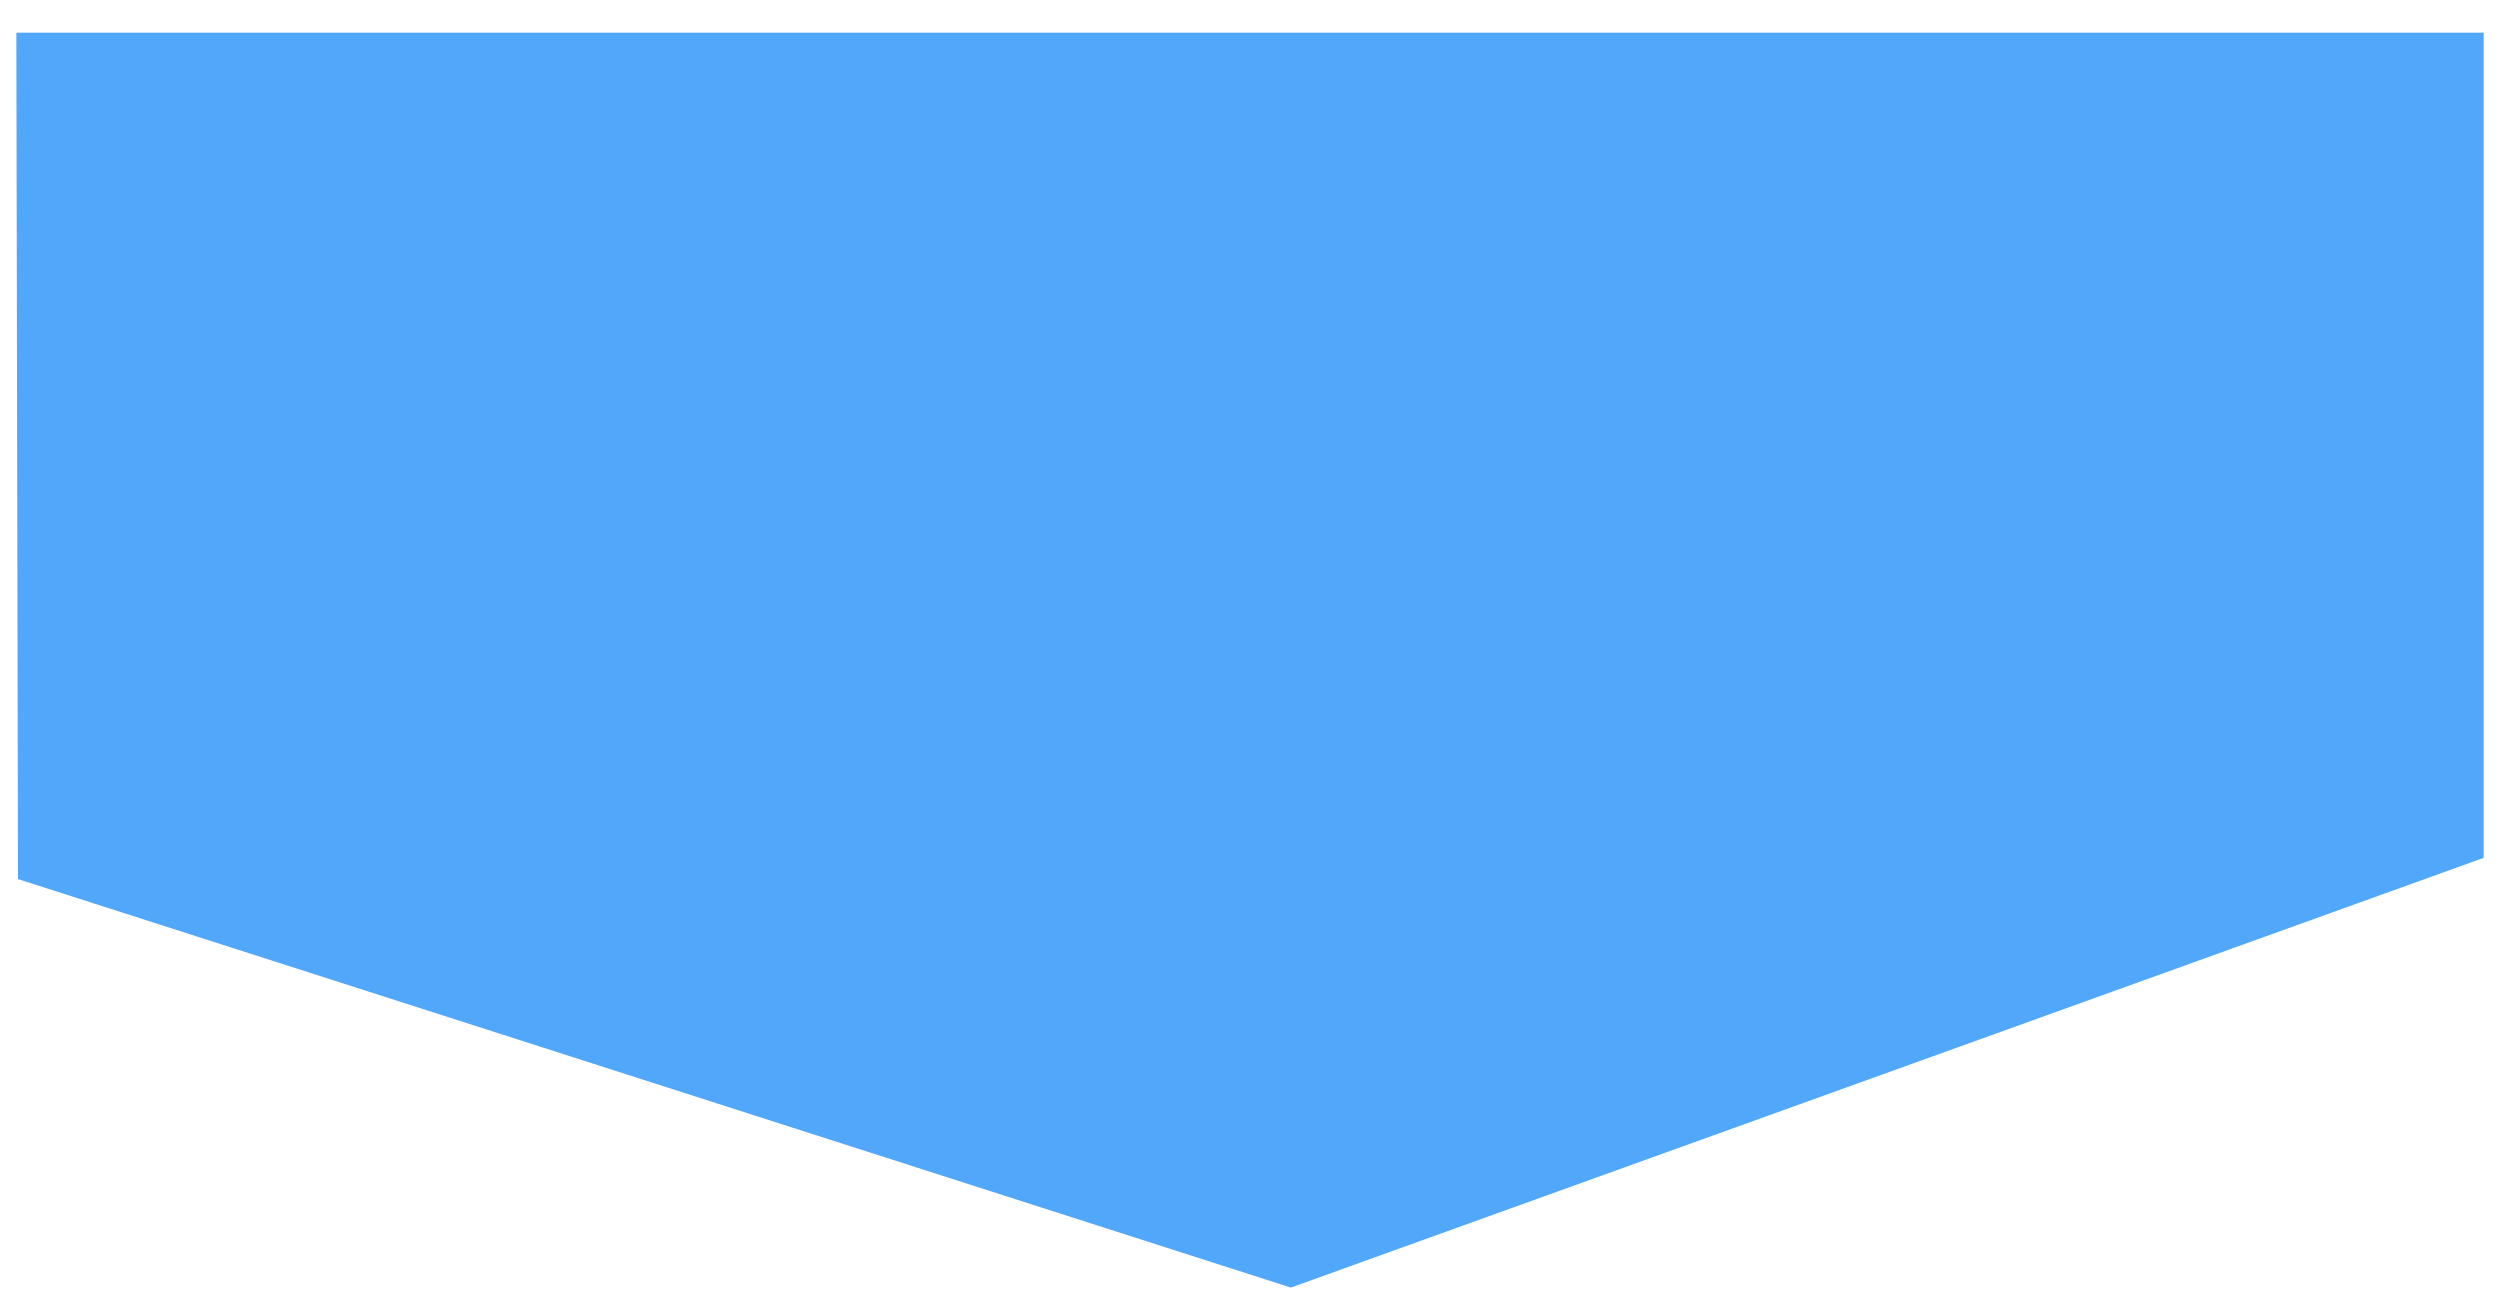<?xml version="1.0" encoding="UTF-8" standalone="no"?><svg xmlns="http://www.w3.org/2000/svg" xmlns:xlink="http://www.w3.org/1999/xlink" clip-rule="evenodd" stroke-miterlimit="10" viewBox="0 0 153 80"><desc>SVG generated by Keynote</desc><defs></defs><g transform="matrix(1.00, 0.00, -0.00, -1.00, 0.0, 80.0)"><path d="M 1.1 26.2 L 1.0 78.0 L 152.0 78.0 L 152.0 27.5 L 79.0 1.2 L 1.1 26.2 Z M 1.1 26.2 " fill="#51A7F9"></path></g></svg>